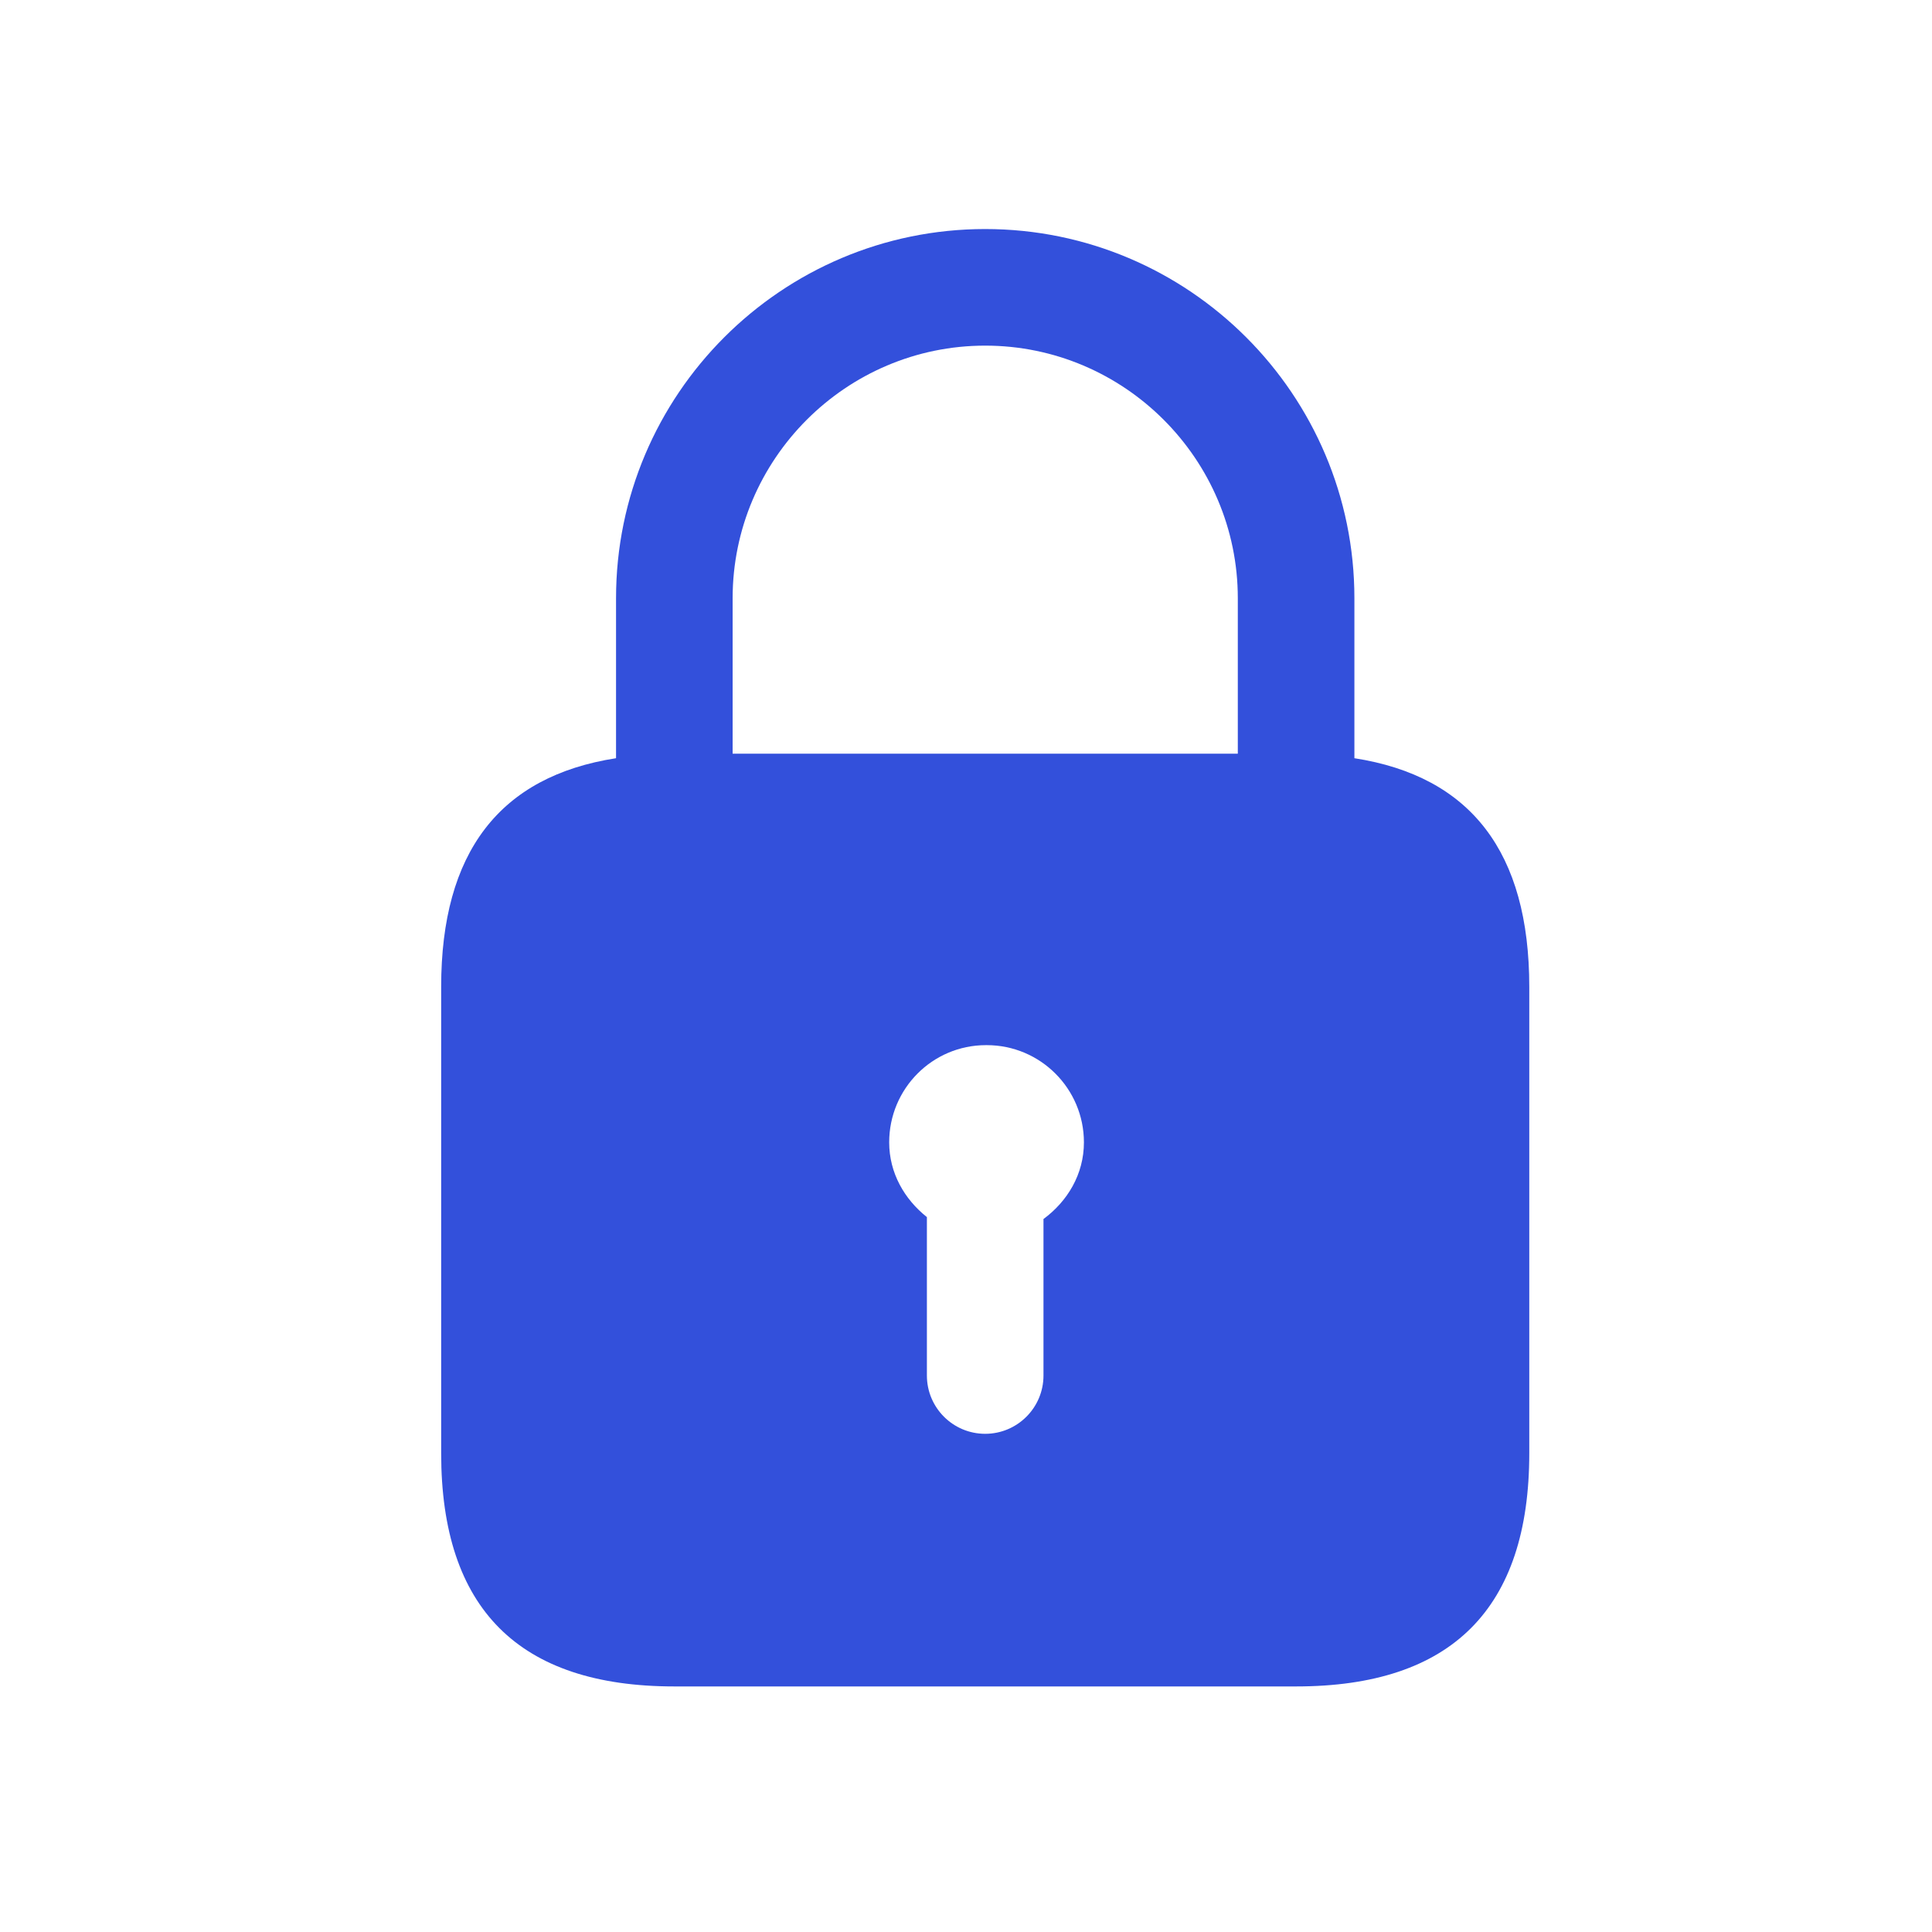 <svg width="29" height="29" viewBox="0 0 29 29" fill="none" xmlns="http://www.w3.org/2000/svg">
<path d="M20.33 11.381V8.98C20.33 5.923 17.845 3.438 14.788 3.438C11.732 3.438 9.247 5.923 9.247 8.98V11.381C7.499 11.653 6.622 12.794 6.622 14.813V21.814C6.622 24.147 7.788 25.314 10.122 25.314H19.455C21.788 25.314 22.955 24.147 22.955 21.814V14.813C22.955 12.794 22.078 11.653 20.33 11.381ZM15.663 18.298V20.647C15.663 21.13 15.271 21.522 14.788 21.522C14.305 21.522 13.913 21.13 13.913 20.647V18.269C13.577 18.002 13.347 17.608 13.347 17.147C13.347 16.342 13.995 15.688 14.8 15.688H14.812C15.617 15.688 16.27 16.342 16.27 17.147C16.27 17.628 16.021 18.034 15.663 18.298ZM18.58 11.313H10.997V8.98C10.997 6.892 12.7 5.188 14.788 5.188C16.877 5.188 18.58 6.892 18.58 8.98V11.313Z" fill="#3350DB"/>
</svg>

